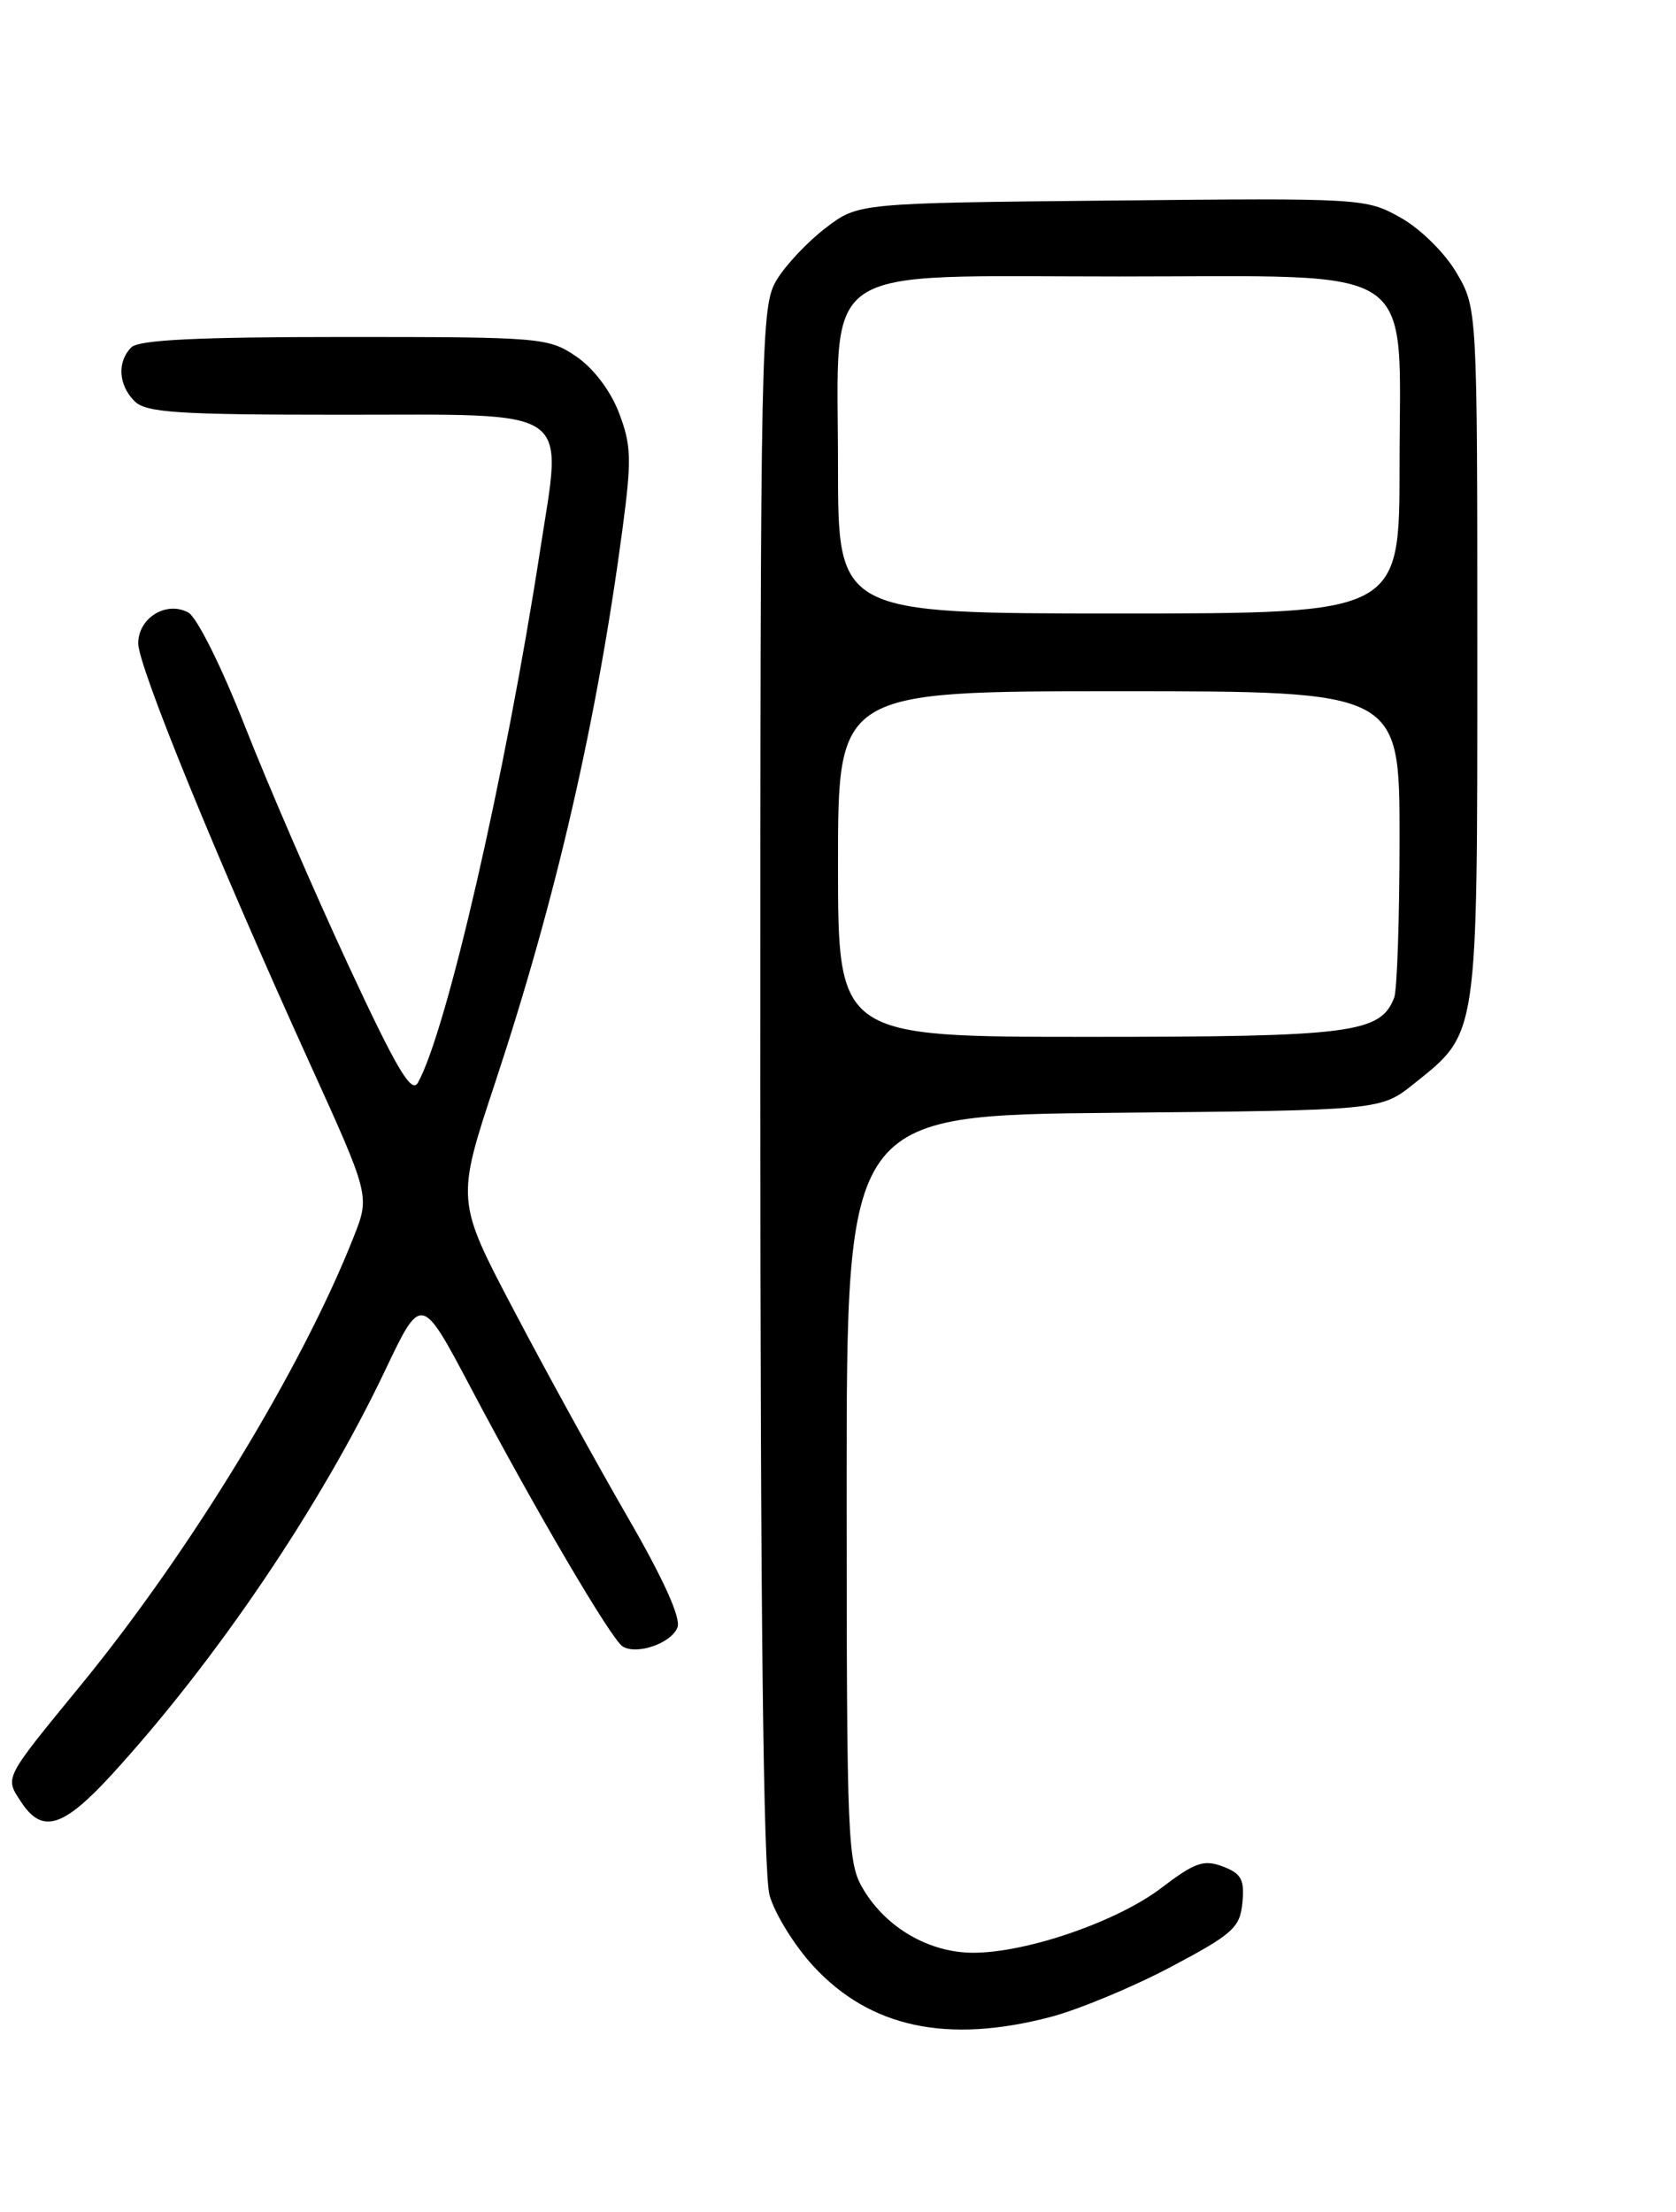 <?xml version="1.0" encoding="UTF-8" standalone="no"?>
<!DOCTYPE svg PUBLIC "-//W3C//DTD SVG 1.1//EN" "http://www.w3.org/Graphics/SVG/1.1/DTD/svg11.dtd" >
<svg xmlns="http://www.w3.org/2000/svg" xmlns:xlink="http://www.w3.org/1999/xlink" version="1.1" viewBox="0 0 194 256">
 <g >
 <path fill="currentColor"
d=" M 121.53 233.45 C 124.80 232.60 131.08 229.99 135.49 227.66 C 142.72 223.83 143.53 223.10 143.81 220.21 C 144.07 217.54 143.69 216.83 141.55 216.02 C 139.34 215.18 138.31 215.54 134.44 218.49 C 129.33 222.39 118.85 226.00 112.64 226.00 C 107.60 225.99 102.69 223.18 99.99 218.76 C 98.09 215.64 98.01 213.64 98.00 172.29 C 98.00 129.08 98.00 129.08 128.91 128.79 C 159.82 128.50 159.82 128.50 163.66 125.43 C 171.13 119.46 171.00 120.35 171.00 75.59 C 171.00 35.68 171.00 35.68 168.60 31.58 C 167.24 29.26 164.43 26.49 162.14 25.20 C 158.13 22.94 157.70 22.92 128.71 23.21 C 99.34 23.50 99.34 23.50 95.59 26.37 C 93.52 27.94 90.97 30.64 89.92 32.37 C 88.07 35.39 88.01 38.65 88.01 125.50 C 88.01 186.37 88.36 216.75 89.08 219.35 C 89.67 221.47 91.95 225.16 94.15 227.55 C 100.69 234.64 109.59 236.56 121.53 233.45 Z  M 13.00 205.31 C 25.07 192.10 37.10 174.31 44.56 158.64 C 48.77 149.78 48.77 149.78 54.51 160.64 C 61.97 174.77 70.76 189.73 72.07 190.55 C 73.72 191.57 77.72 190.18 78.42 188.34 C 78.84 187.26 76.78 182.71 72.65 175.58 C 69.13 169.49 63.21 158.75 59.52 151.72 C 52.79 138.94 52.79 138.94 57.34 125.22 C 64.36 104.00 69.10 83.42 72.05 61.26 C 73.13 53.15 73.08 51.51 71.64 47.76 C 70.66 45.20 68.68 42.60 66.69 41.25 C 63.49 39.07 62.60 39.00 39.89 39.00 C 22.95 39.00 16.07 39.33 15.20 40.20 C 13.54 41.86 13.70 44.56 15.57 46.43 C 16.91 47.76 20.52 48.00 39.59 48.00 C 66.74 48.00 65.11 46.89 62.53 63.63 C 58.51 89.72 51.71 119.34 48.37 125.31 C 47.63 126.63 45.91 123.73 40.32 111.70 C 36.41 103.29 31.04 90.88 28.38 84.12 C 25.64 77.14 22.79 71.42 21.78 70.88 C 19.23 69.52 16.00 71.52 16.00 74.46 C 16.00 77.12 25.07 99.31 35.80 122.94 C 42.82 138.39 42.82 138.39 40.94 143.15 C 34.97 158.30 22.06 179.51 9.38 195.00 C 0.37 206.00 0.55 205.66 2.44 208.54 C 4.89 212.28 7.30 211.54 13.00 205.31 Z  M 97.00 100.00 C 97.00 80.00 97.00 80.00 129.50 80.00 C 162.00 80.00 162.00 80.00 162.00 96.92 C 162.00 106.22 161.72 114.56 161.38 115.46 C 159.80 119.57 156.44 120.00 126.05 120.00 C 97.00 120.00 97.00 120.00 97.00 100.00 Z  M 97.00 53.95 C 97.00 30.08 94.15 32.00 129.50 32.00 C 164.85 32.00 162.00 30.08 162.00 53.95 C 162.00 71.00 162.00 71.00 129.50 71.00 C 97.00 71.00 97.00 71.00 97.00 53.95 Z "/>
</g>
</svg>
